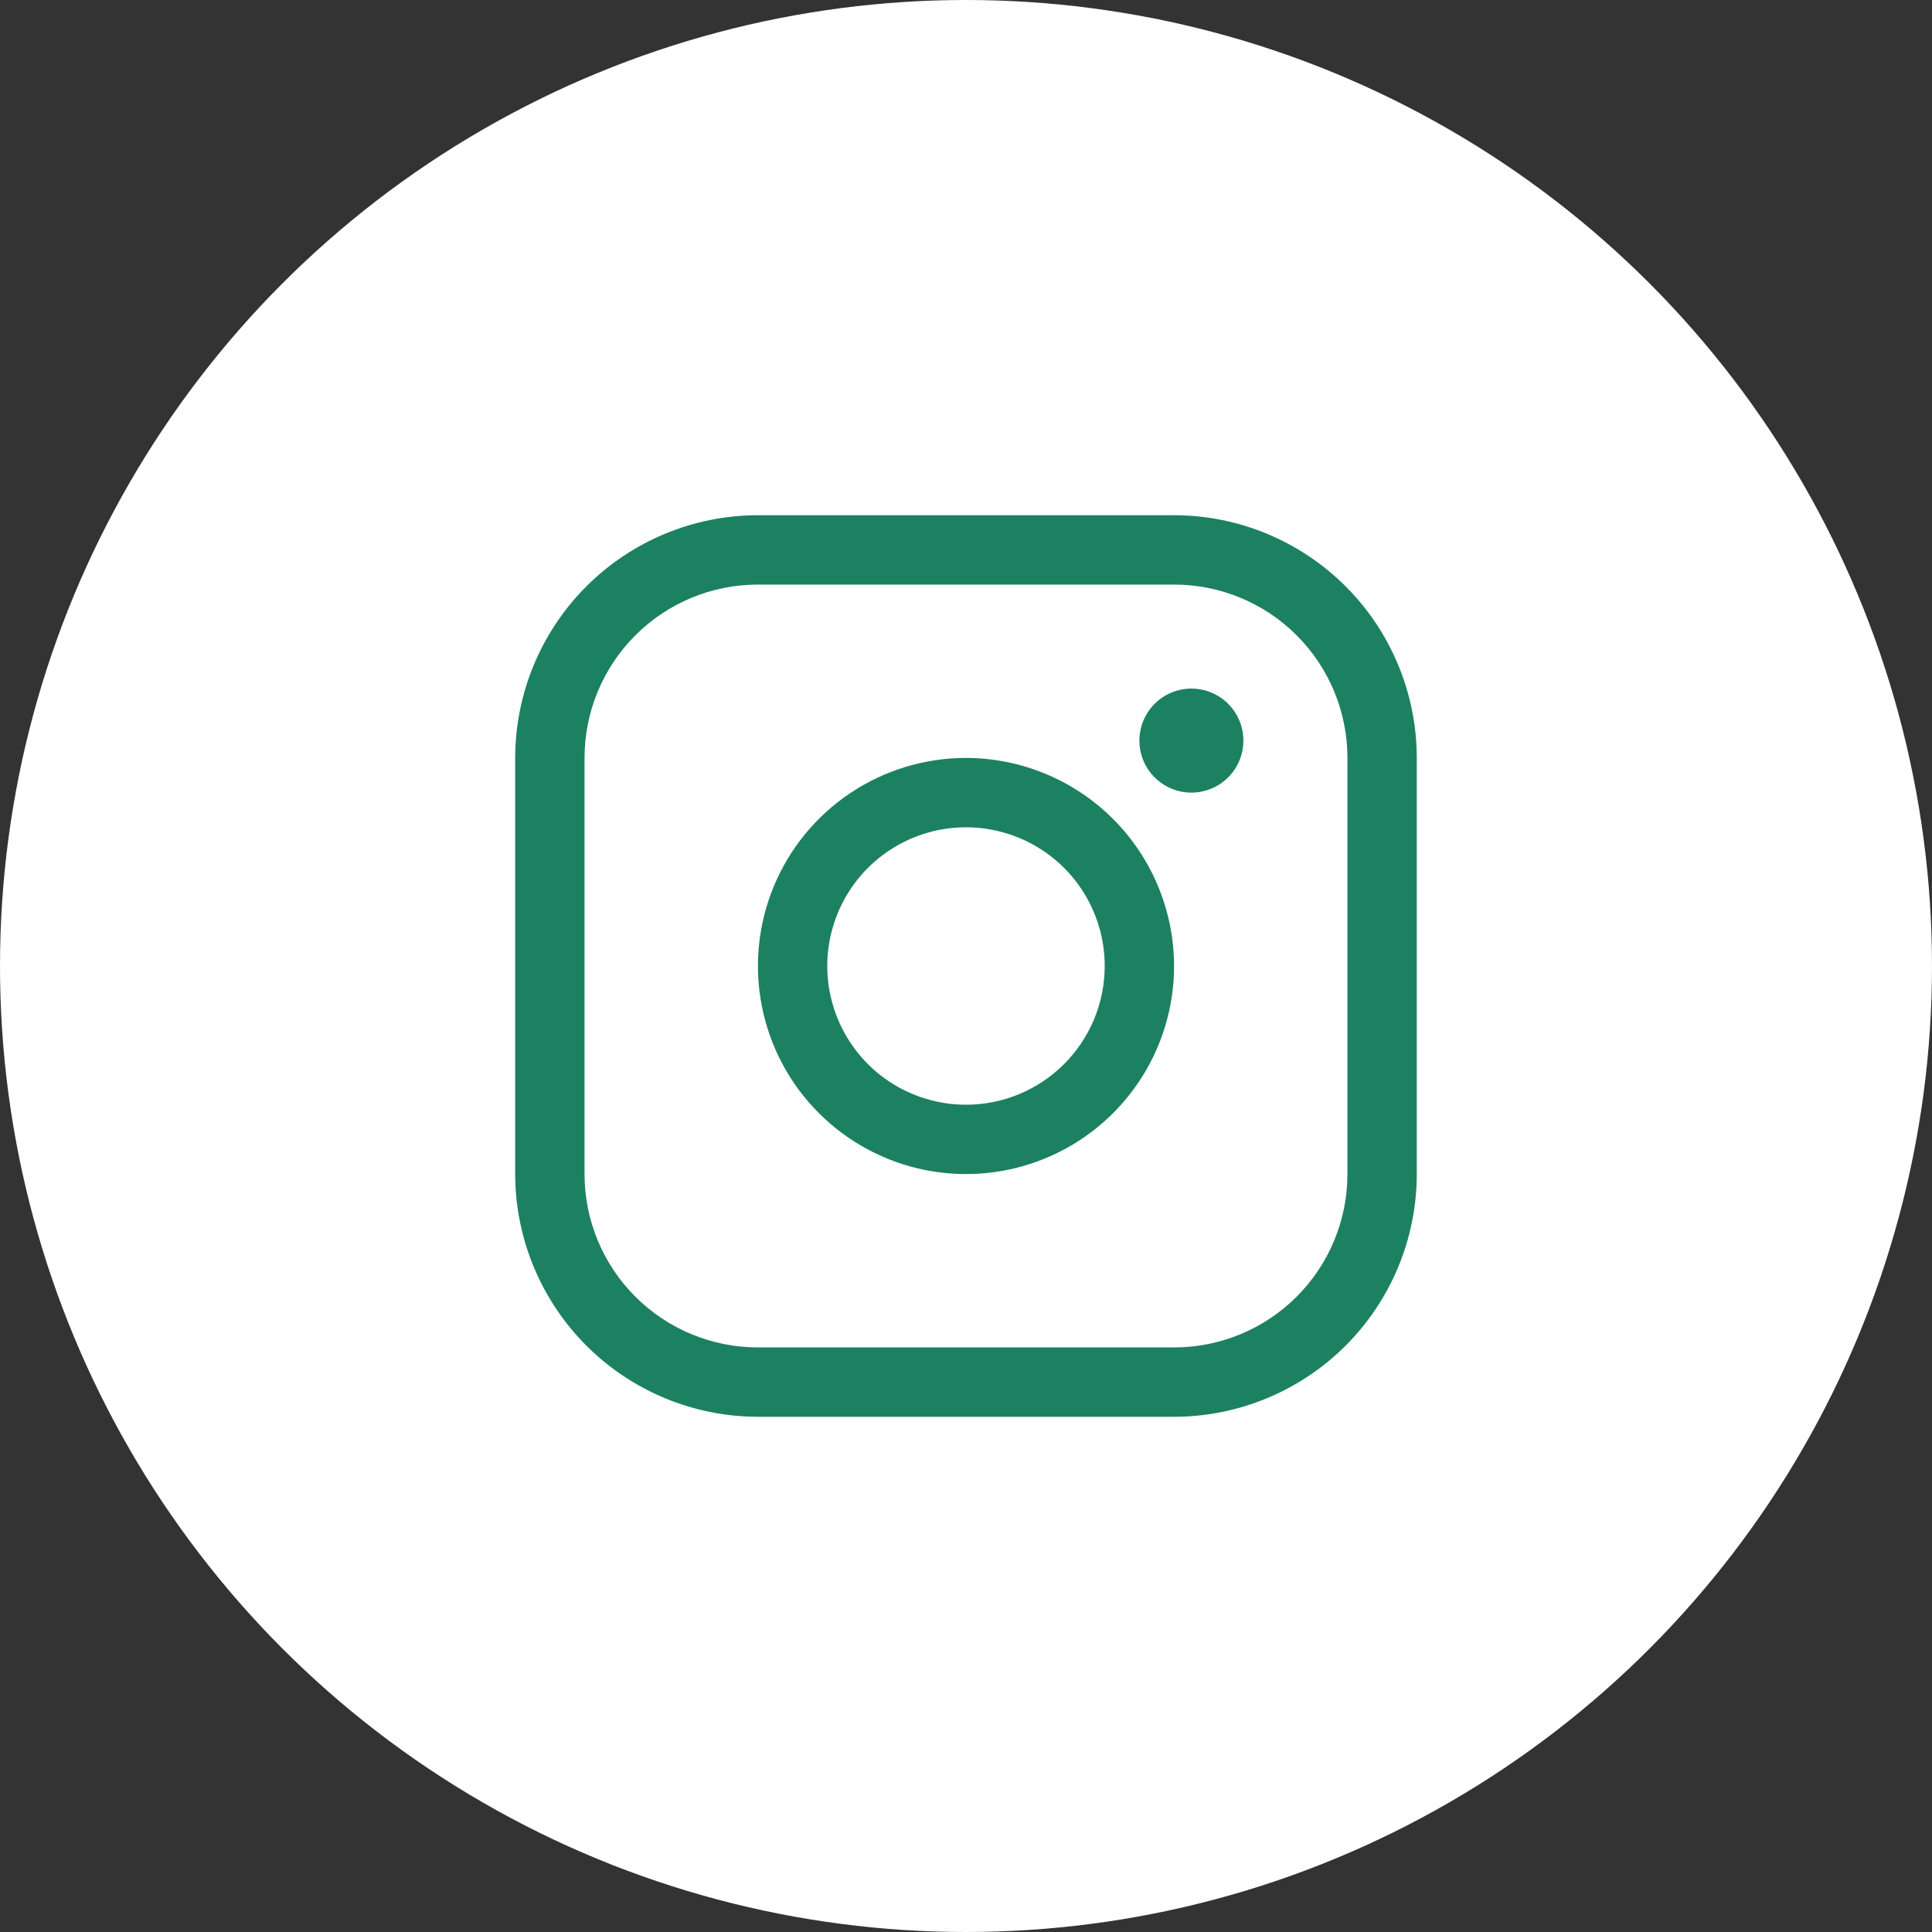<svg width="40" height="40" viewBox="0 0 40 40" fill="none" xmlns="http://www.w3.org/2000/svg">
<rect x="0" y="0" width="40" height="40" fill="#333333" stroke="none"/>
<circle cx="20" cy="20" r="20" fill="white"/>
<path d="M20 15.692C19.148 15.692 18.315 15.945 17.607 16.418C16.898 16.892 16.346 17.564 16.02 18.352C15.694 19.139 15.609 20.005 15.775 20.84C15.941 21.676 16.351 22.444 16.954 23.046C17.556 23.648 18.324 24.059 19.159 24.225C19.995 24.391 20.861 24.306 21.648 23.98C22.435 23.654 23.108 23.102 23.582 22.393C24.055 21.685 24.308 20.852 24.308 20C24.306 18.858 23.852 17.763 23.044 16.955C22.237 16.148 21.142 15.694 20 15.692ZM20 22.872C19.432 22.872 18.877 22.703 18.404 22.388C17.932 22.072 17.564 21.624 17.347 21.099C17.129 20.574 17.072 19.997 17.183 19.44C17.294 18.883 17.567 18.371 17.969 17.969C18.371 17.568 18.883 17.294 19.44 17.183C19.997 17.073 20.574 17.13 21.099 17.347C21.624 17.564 22.072 17.932 22.388 18.404C22.703 18.877 22.872 19.432 22.872 20C22.872 20.762 22.569 21.492 22.03 22.031C21.492 22.569 20.762 22.872 20 22.872ZM24.308 10.667H15.692C14.36 10.668 13.082 11.198 12.14 12.14C11.198 13.082 10.668 14.36 10.666 15.692V24.308C10.668 25.64 11.198 26.918 12.14 27.86C13.082 28.802 14.36 29.332 15.692 29.333H24.308C25.64 29.332 26.917 28.802 27.86 27.86C28.802 26.918 29.332 25.64 29.333 24.308V15.692C29.332 14.36 28.802 13.082 27.86 12.14C26.917 11.198 25.64 10.668 24.308 10.667ZM27.897 24.308C27.897 25.26 27.519 26.173 26.846 26.846C26.173 27.519 25.26 27.897 24.308 27.897H15.692C14.74 27.897 13.827 27.519 13.154 26.846C12.481 26.173 12.102 25.26 12.102 24.308V15.692C12.102 14.74 12.481 13.827 13.154 13.154C13.827 12.481 14.74 12.103 15.692 12.103H24.308C25.26 12.103 26.173 12.481 26.846 13.154C27.519 13.827 27.897 14.74 27.897 15.692V24.308ZM25.743 15.333C25.743 15.546 25.68 15.755 25.562 15.932C25.444 16.109 25.275 16.247 25.079 16.328C24.882 16.41 24.665 16.431 24.456 16.39C24.247 16.348 24.056 16.245 23.905 16.095C23.754 15.944 23.652 15.752 23.61 15.543C23.569 15.335 23.59 15.118 23.672 14.921C23.753 14.724 23.891 14.556 24.068 14.438C24.245 14.32 24.453 14.256 24.666 14.256C24.952 14.256 25.226 14.37 25.428 14.572C25.63 14.774 25.743 15.048 25.743 15.333Z" fill="#1C8161"/>
</svg>
